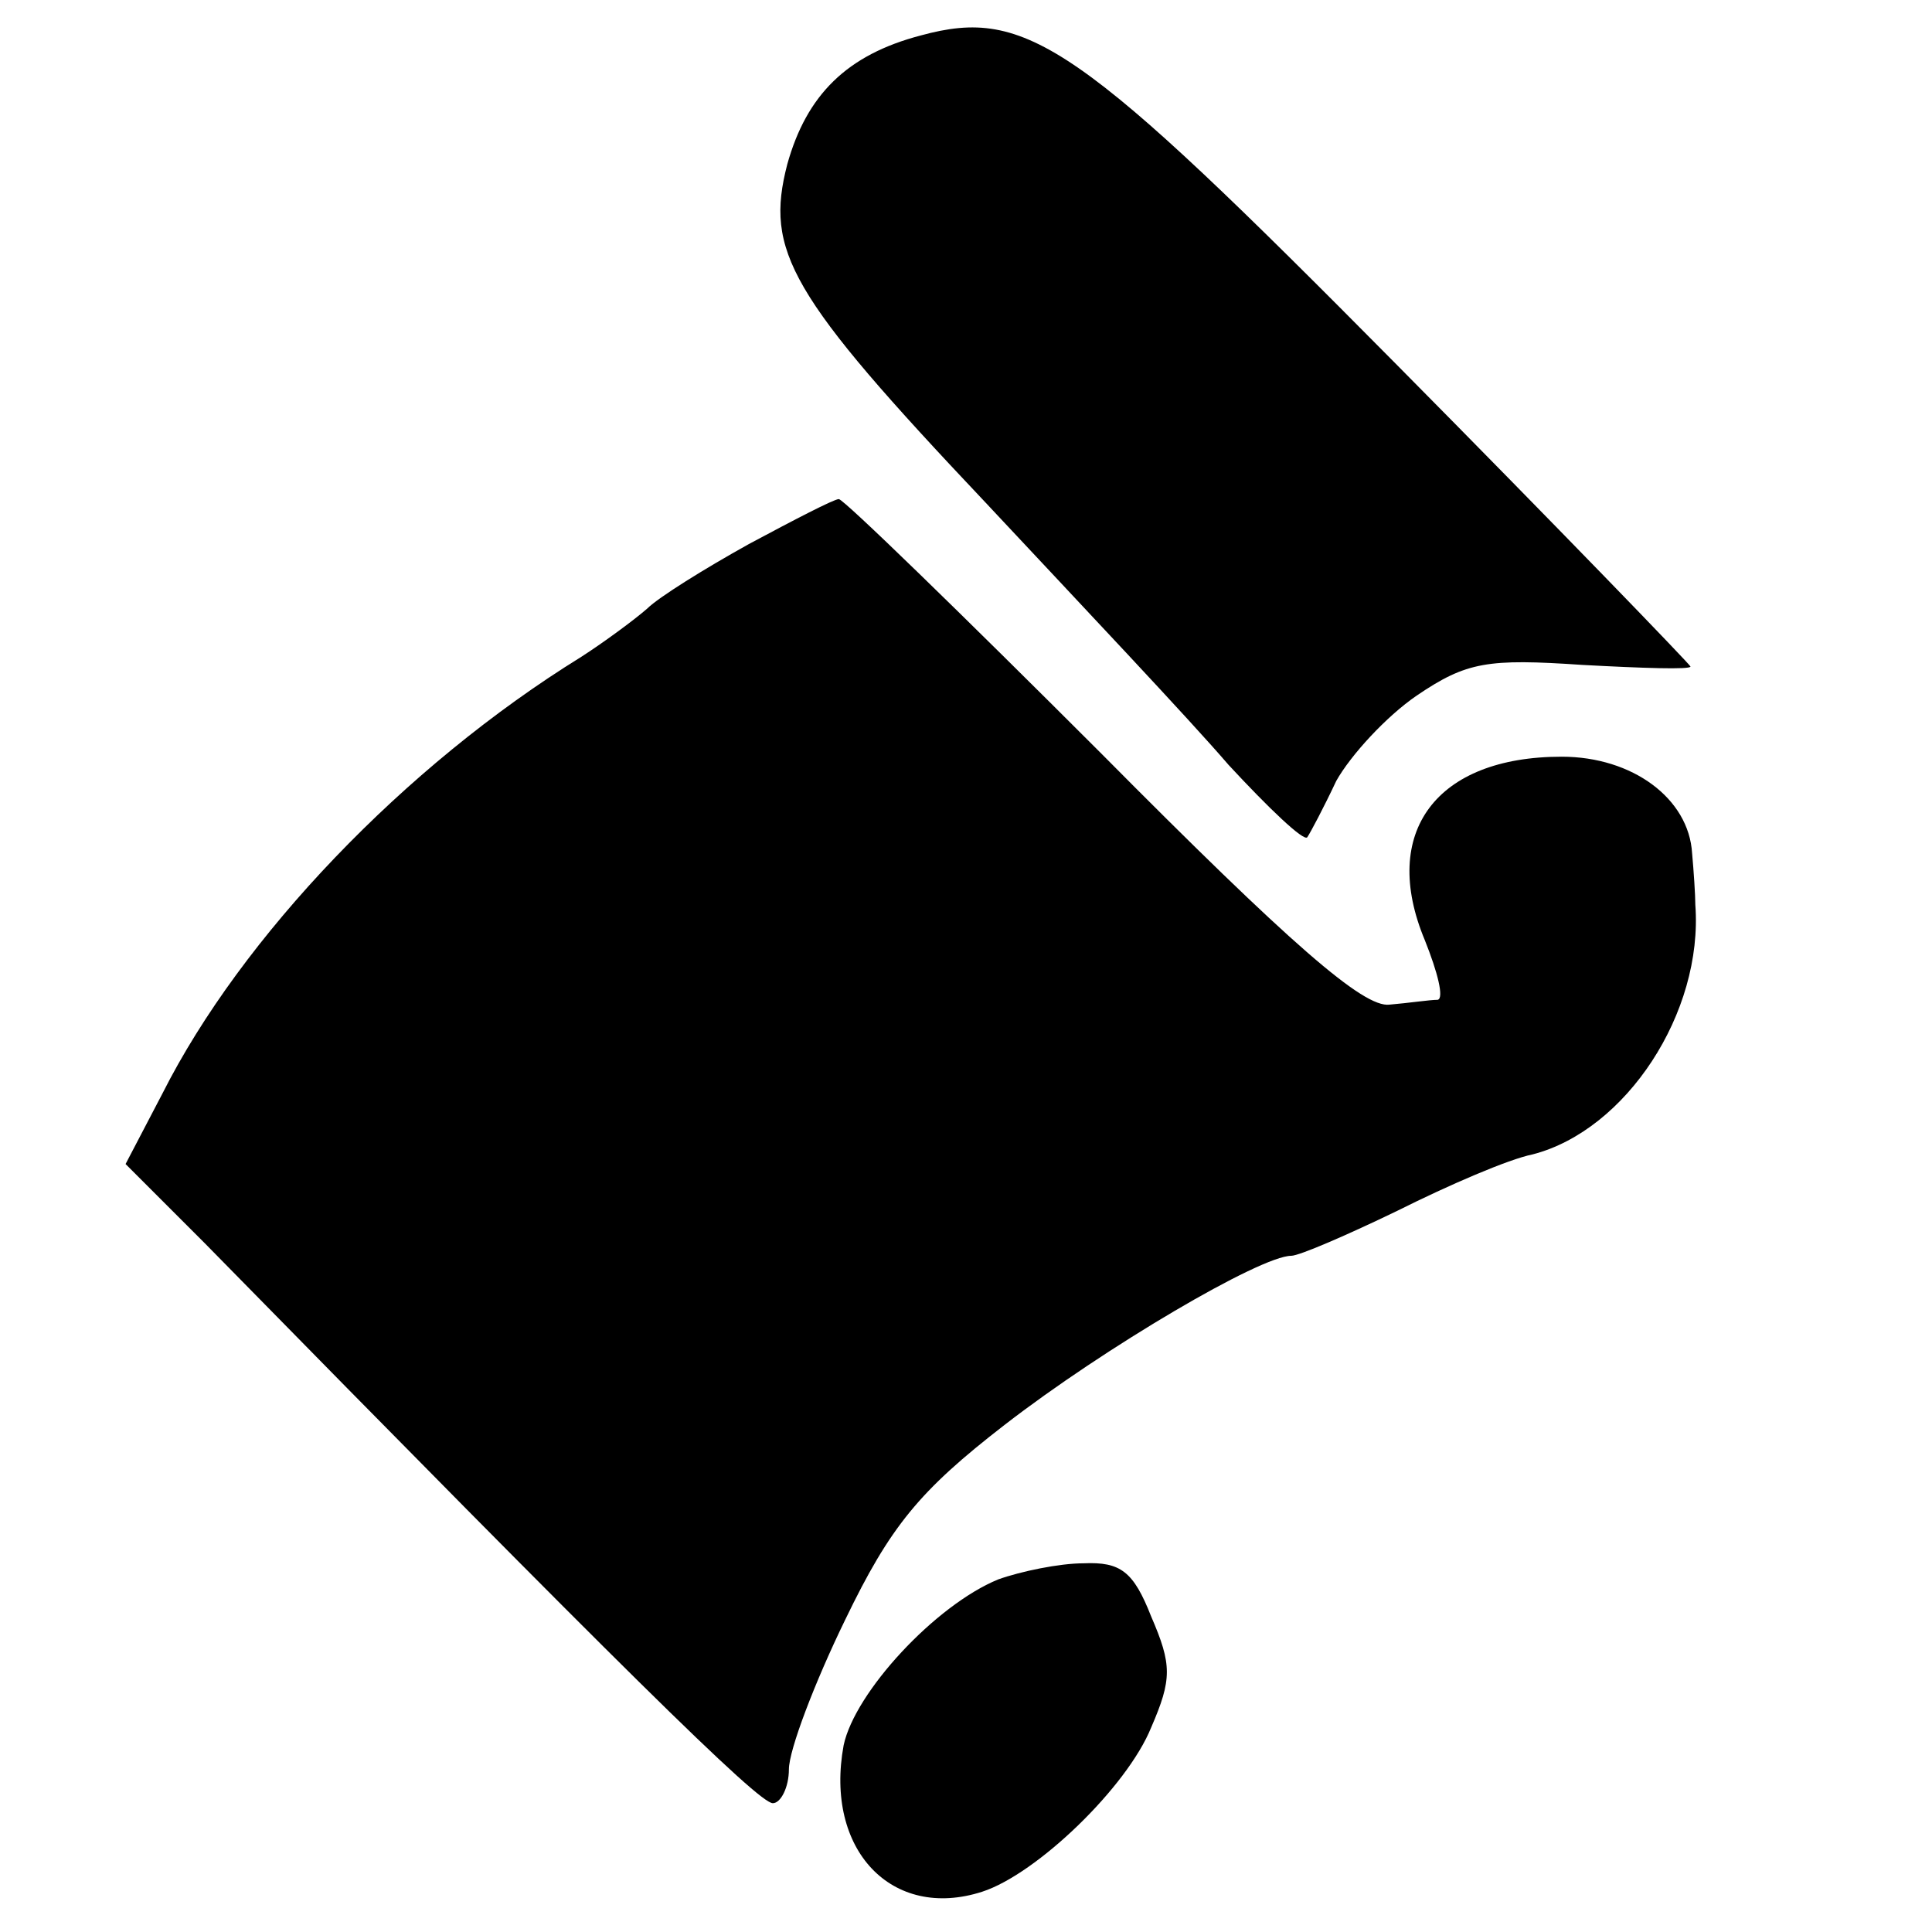 <?xml version="1.0" standalone="no"?>
<!DOCTYPE svg PUBLIC "-//W3C//DTD SVG 20010904//EN"
 "http://www.w3.org/TR/2001/REC-SVG-20010904/DTD/svg10.dtd">
<svg version="1.0" xmlns="http://www.w3.org/2000/svg"
 width="120pt" height="120pt" viewBox="0 0 120 120"
 preserveAspectRatio="xMidYMid meet">

<g transform="translate(0,120) scale(0.1,-0.1)"
fill="#000000" stroke="none">
<path d="M572 1178 c-46 -12 -71 -37 -83 -80 -14 -54 1 -81 123 -210 58 -62
127 -135 151 -163 25 -27 47 -48 49 -45 2 3 10 18 18 35 9 16 31 40 50 53 31
21 44 23 103 19 37 -2 67 -3 67 -1 0 1 -82 86 -183 188 -197 199 -229 222
-295 204z"/>
<path d="M465 862 c-27 -15 -56 -33 -63 -40 -8 -7 -27 -21 -41 -30 -110 -68
-211 -174 -260 -271 l-23 -44 49 -49 c258 -263 344 -348 353 -348 5 0 10 10
10 21 0 12 16 54 35 93 28 58 46 80 99 121 62 48 159 105 178 105 5 0 35 13
66 28 32 16 69 32 84 35 58 15 106 88 101 155 0 6 -1 21 -2 32 -2 34 -37 60
-81 60 -78 0 -113 -47 -85 -114 8 -20 12 -36 8 -37 -5 0 -18 -2 -30 -3 -16 -2
-61 37 -179 156 -87 87 -160 158 -163 158 -3 0 -28 -13 -56 -28z"/>
<path d="M620 219 c-39 -16 -89 -70 -96 -103 -12 -65 30 -109 86 -91 34 11 90
65 105 102 13 30 13 39 0 69 -11 28 -19 34 -42 33 -15 0 -39 -5 -53 -10z"/>
</g>
</svg>
